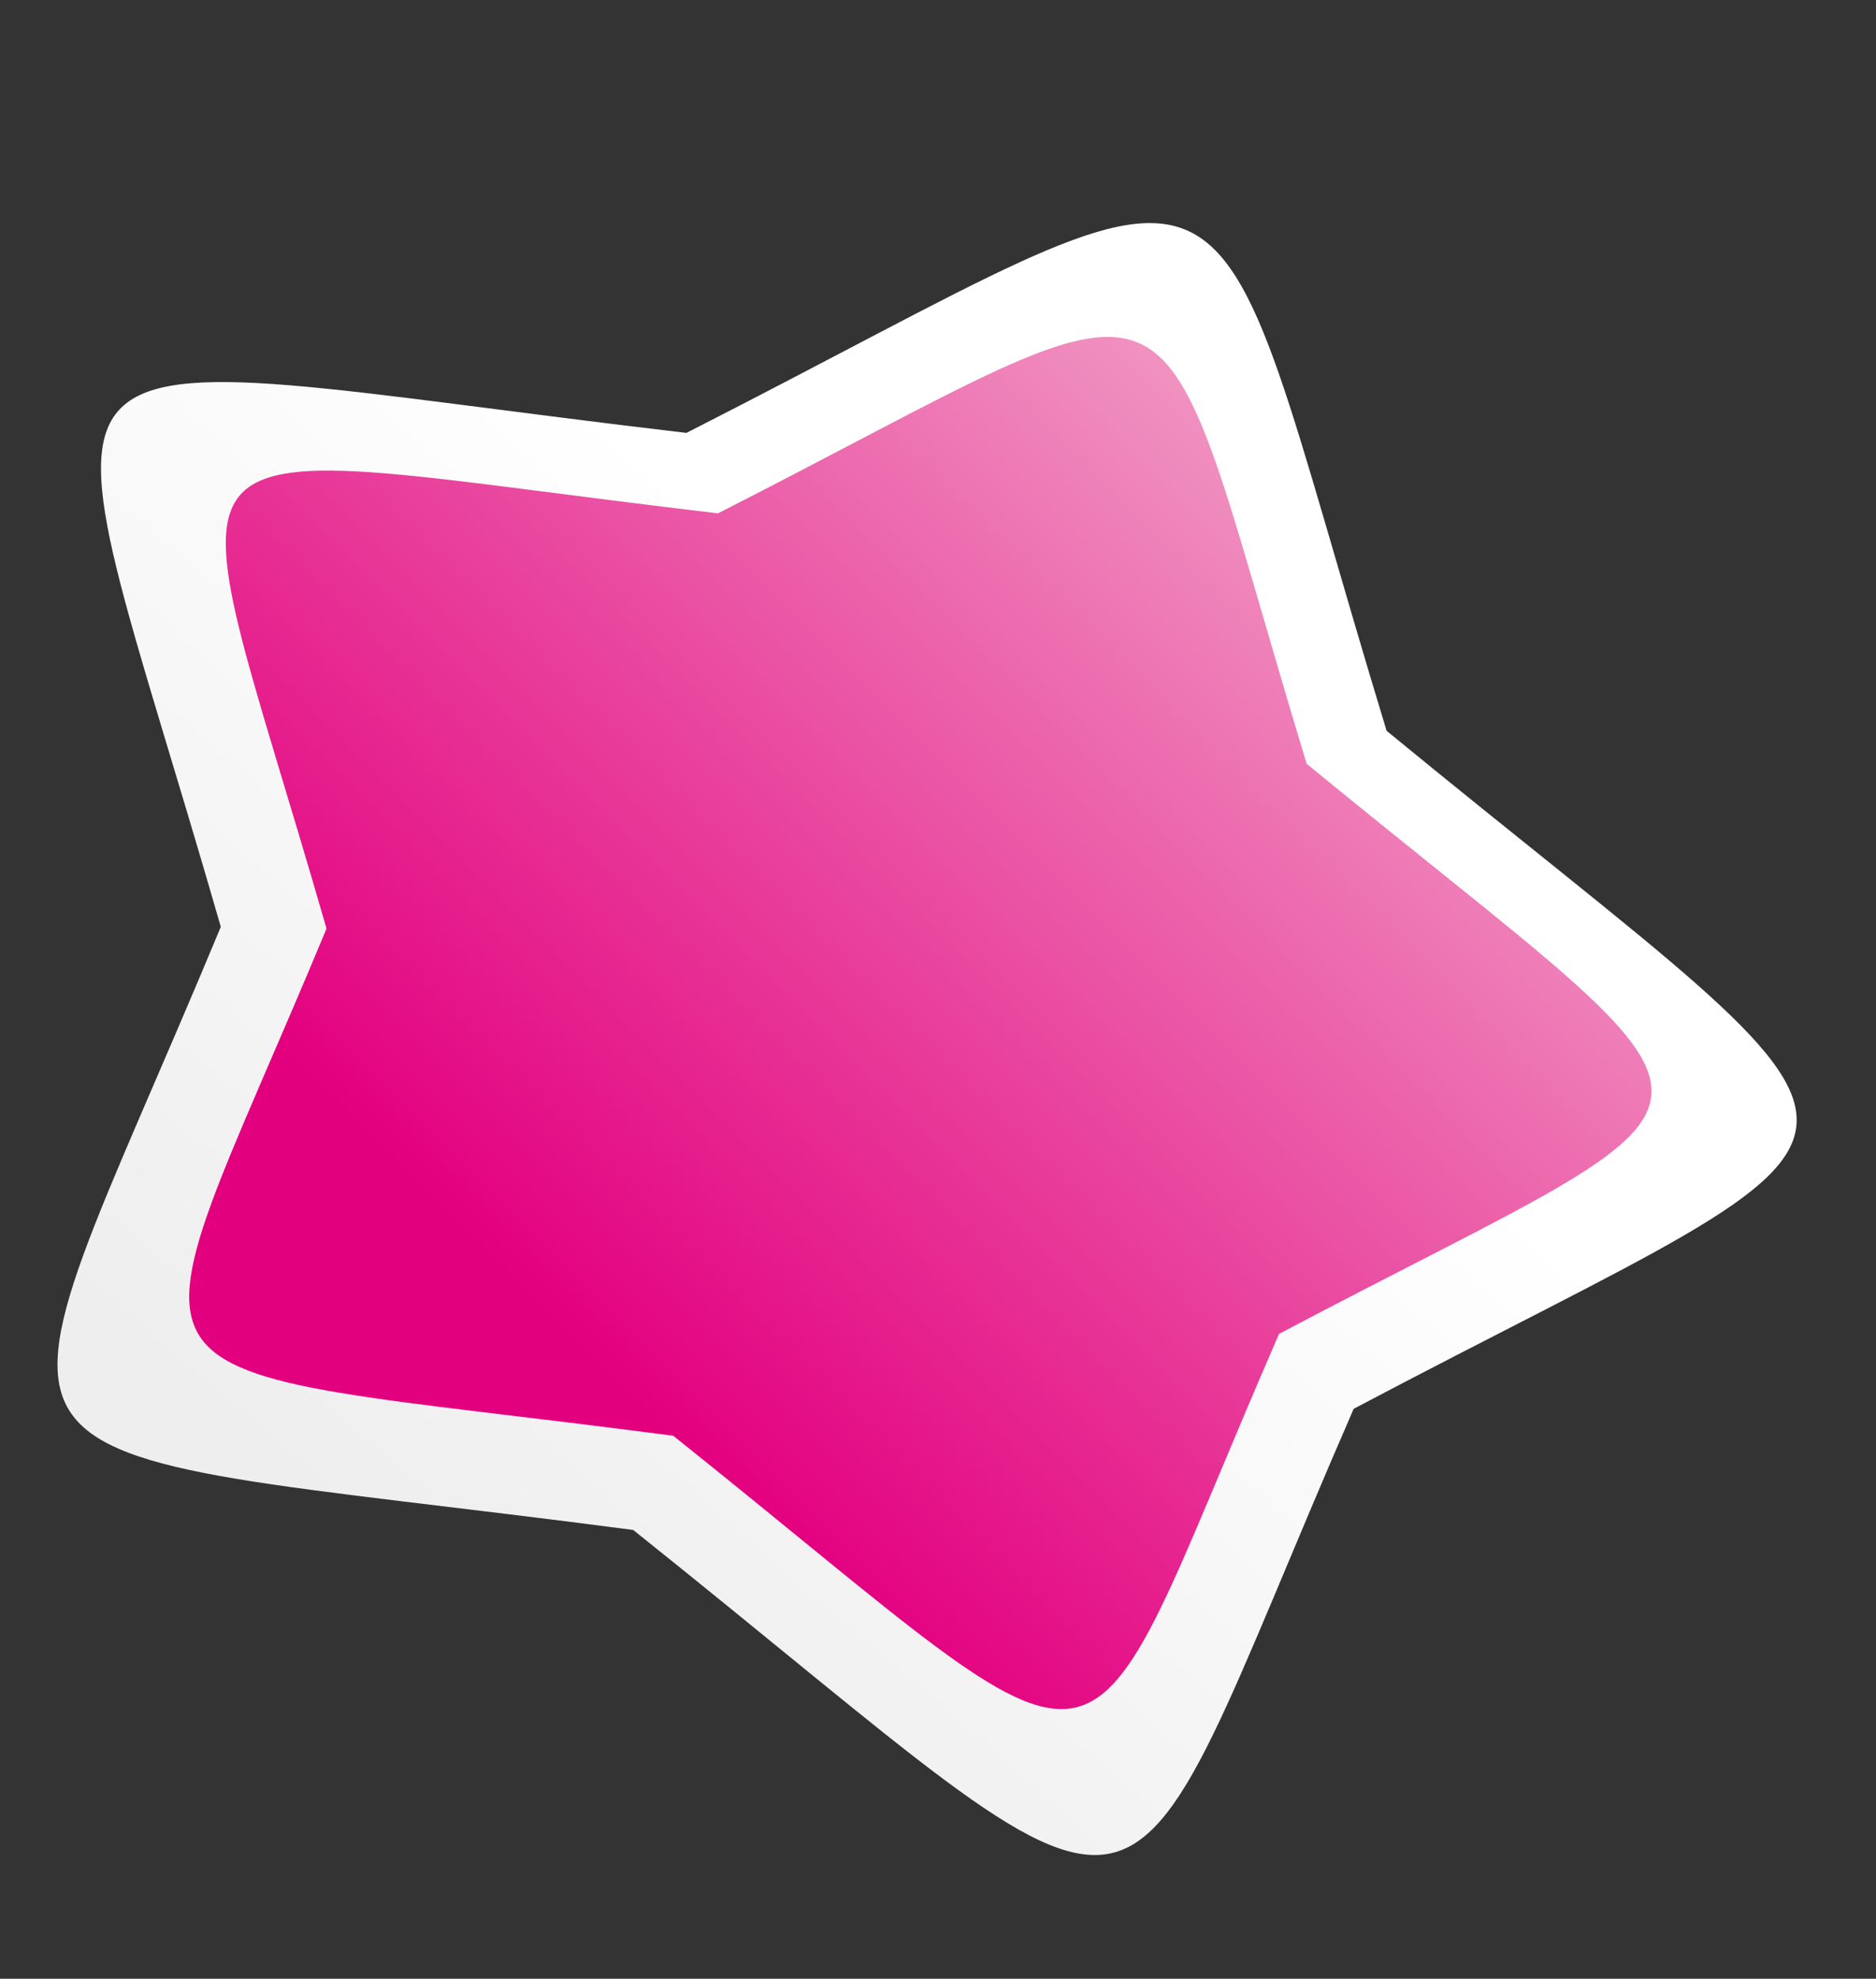 <?xml version="1.0" encoding="utf-8"?>
<!-- Generator: Adobe Illustrator 17.0.0, SVG Export Plug-In . SVG Version: 6.00 Build 0)  -->
<!DOCTYPE svg PUBLIC "-//W3C//DTD SVG 1.1//EN" "http://www.w3.org/Graphics/SVG/1.1/DTD/svg11.dtd">
<svg version="1.1" id="Layer_1" xmlns="http://www.w3.org/2000/svg" xmlns:xlink="http://www.w3.org/1999/xlink" x="0px" y="0px"
	 width="65.59px" height="69.175px" viewBox="-10.002 0 65.59 69.175" enable-background="new -10.002 0 65.59 69.175"
	 xml:space="preserve">
<rect x="-10.002" y="0" width="65.59" height="69.175" fill="#333333" stroke="none"/>
<g id="seed_2_" display="none">
	<path display="inline" fill="#F9F4DC" stroke="#333333" stroke-miterlimit="10" d="M33.929,5.735c0,0-2.788-1.805-4.331-0.355
		c0,0-4.771-3.347-7.424,0.942c0,0-9.217,17.788-10.437,19.877c0,0-7.559,17.616-6.804,30.493c0,0,1.364,6.14,11.907,9.244
		c0,0,21.191,6.97,24.905-34.159C41.747,31.778,42.303,15.445,33.929,5.735z"/>
	<path display="inline" fill="#333333" d="M26.879,4.548c0,0-4-0.103-4.101,5.733c0,0-4.378,14.572-7.909,18.571
		c0,0-20.779,28.912,3.946,37.747c0,0,24.37,0.708,19.634-40.773c0,0-0.029-20.81-8.84-20.382
		C29.611,5.444,28.697,3.989,26.879,4.548z"/>
	<path display="inline" fill="#F9F4DC" d="M29.648,6.312c0,0,7.369,36.659-10.443,60.025c0,0,12.113-11.455,12.549-32.298
		C31.754,34.039,32.988,11.852,29.648,6.312z"/>
	<path display="inline" fill="#F9F4DC" d="M28.519,4.874c0,0-20.912,53.967-12.011,60.444c0,0-3.152-10.992,3.591-32.081
		C20.099,33.237,28.045,6.319,28.519,4.874z"/>
</g>
<g>
	<linearGradient id="SVGID_1_" gradientUnits="userSpaceOnUse" x1="0.98" y1="53.053" x2="24.62" y2="25.859">
		<stop  offset="0" style="stop-color:#EEEEEF"/>
		<stop  offset="1" style="stop-color:#FFFFFF"/>
	</linearGradient>
	<path fill-rule="evenodd" clip-rule="evenodd" fill="url(#SVGID_1_)" d="M13.997,15.134C-10.722,12.23-8.703,10.088-2.282,32.401
		c-8.496,20.457-10.285,17.841,14.418,21.085c19.467,15.547,16.343,16.073,25.19-4.235c20.528-10.848,20.385-7.908,1.151-23.703
		C31.695,3.296,34.731,4.588,13.997,15.134z"/>
	<linearGradient id="SVGID_2_" gradientUnits="userSpaceOnUse" x1="7.505" y1="44.237" x2="41.105" y2="10.637">
		<stop  offset="0" style="stop-color:#E3007F"/>
		<stop  offset="1" style="stop-color:#F3B3CF"/>
	</linearGradient>
	<path fill-rule="evenodd" clip-rule="evenodd" fill="url(#SVGID_2_)" d="M15.101,17.946C-5.682,15.504-3.984,13.704,1.414,32.464
		C-5.73,49.665-7.234,47.466,13.536,50.193c16.369,13.072,13.742,13.515,21.18-3.561c17.26-9.122,17.14-6.649,0.967-19.93
		C29.982,7.993,32.535,9.078,15.101,17.946z"/>
</g>
</svg>
